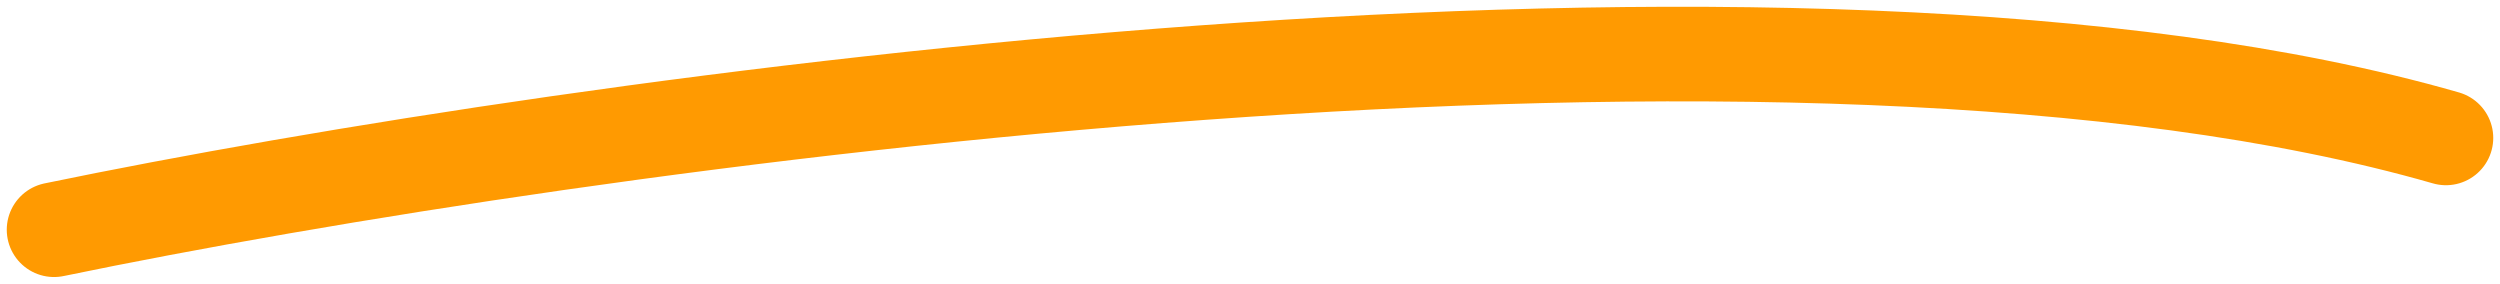 <svg width="185" height="21" viewBox="0 0 185 21" fill="none" xmlns="http://www.w3.org/2000/svg">
<path d="M4 17C42.886 8.948 132.727 -3.683 181 10.206" stroke="#FF9A01" stroke-width="7" stroke-linecap="round"/>
</svg>
